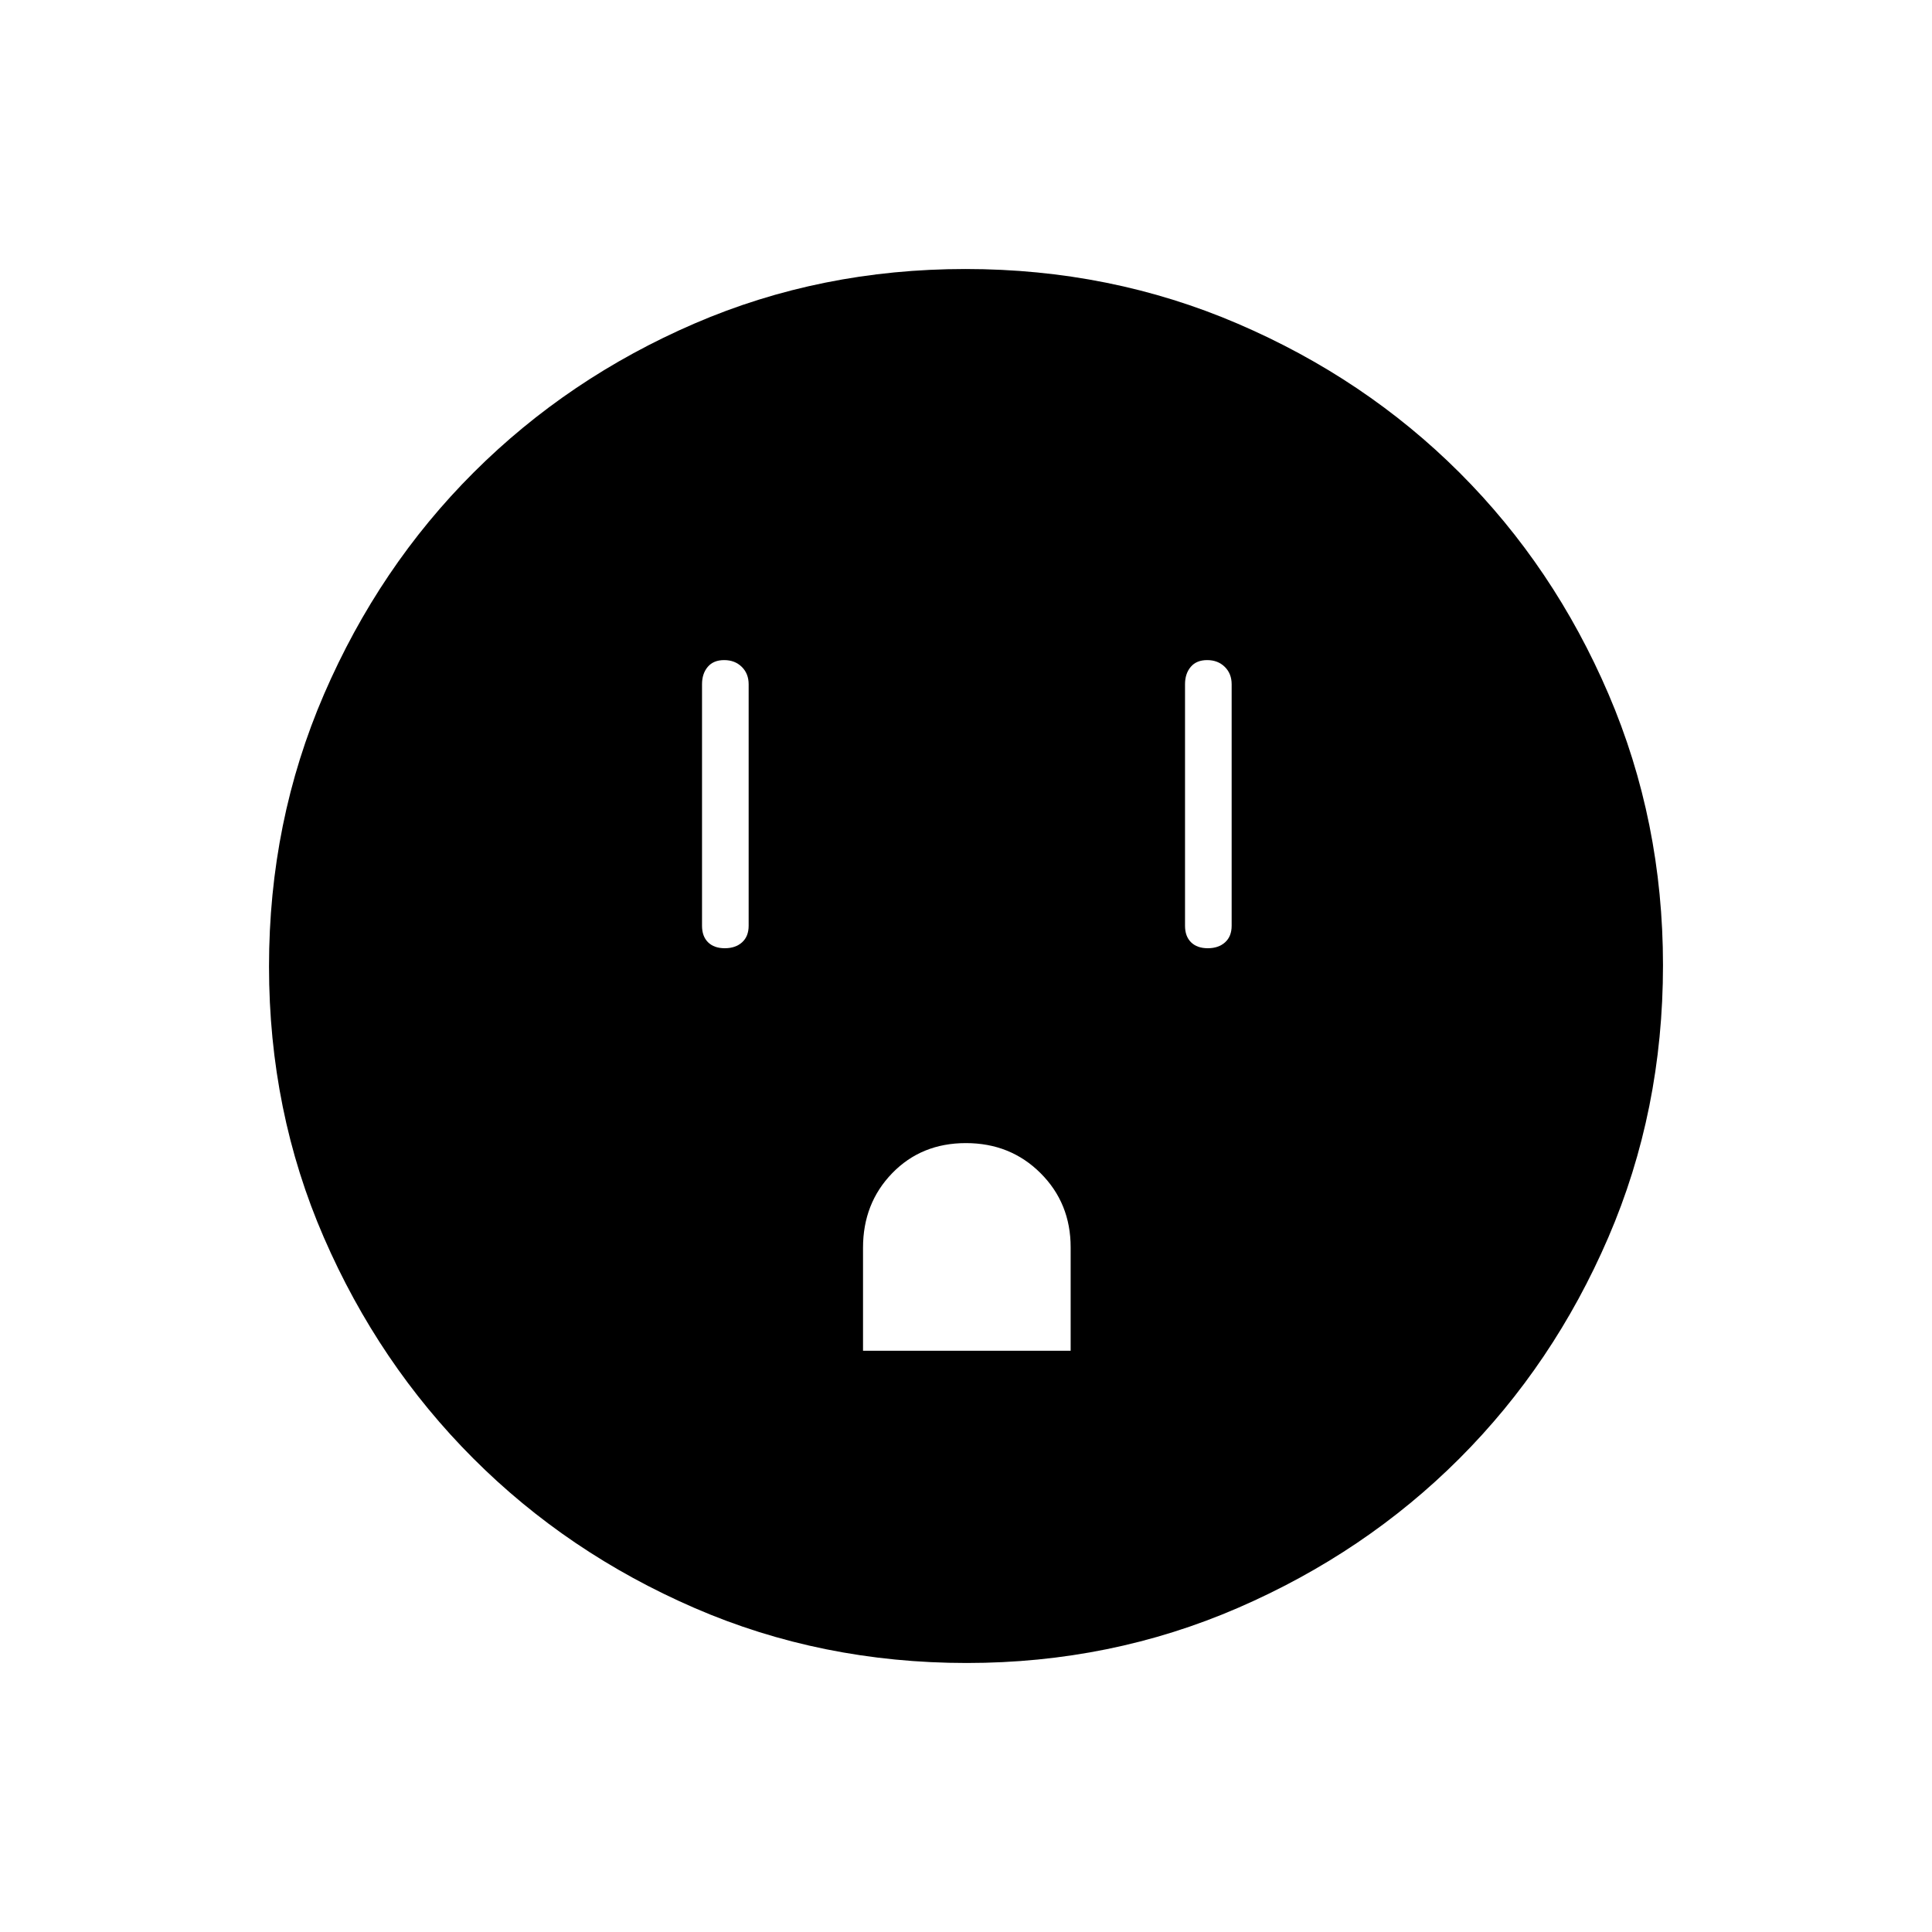 <svg xmlns="http://www.w3.org/2000/svg" height="40" viewBox="0 -960 960 960" width="40"><path d="M360.16-488.83q5.34 0 8.59-2.95T372-500v-120q0-5.27-3.41-8.63-3.42-3.37-8.75-3.37-5.34 0-8.17 3.37-2.84 3.36-2.84 8.63v120q0 5.27 3 8.22 3 2.95 8.33 2.95Zm68.67 200H532v-51.37q0-21.97-14.97-36.88Q502.07-392 479.95-392q-22.12 0-36.62 14.95-14.5 14.95-14.5 37.05v51.17Zm171.33-200q5.34 0 8.59-2.95T612-500v-120q0-5.27-3.41-8.63-3.42-3.37-8.75-3.37-5.34 0-8.17 3.37-2.84 3.36-2.84 8.63v120q0 5.27 3 8.22 3 2.95 8.33 2.95ZM480.42-133.67q-72.31 0-135.35-27.35-63.04-27.36-109.96-74.35-46.93-46.99-74.18-109.72-27.26-62.73-27.26-134.67 0-72.03 27.35-135.31 27.36-63.28 74.35-110.18 46.99-46.9 109.72-73.99 62.73-27.09 134.67-27.09 72.03 0 135.31 27.19t110.18 74.01q46.9 46.83 73.99 109.99 27.09 63.17 27.09 134.72 0 72.31-27.19 135.35-27.19 63.04-74.01 109.84-46.83 46.8-109.99 74.18-63.17 27.38-134.72 27.38Z"/></svg>